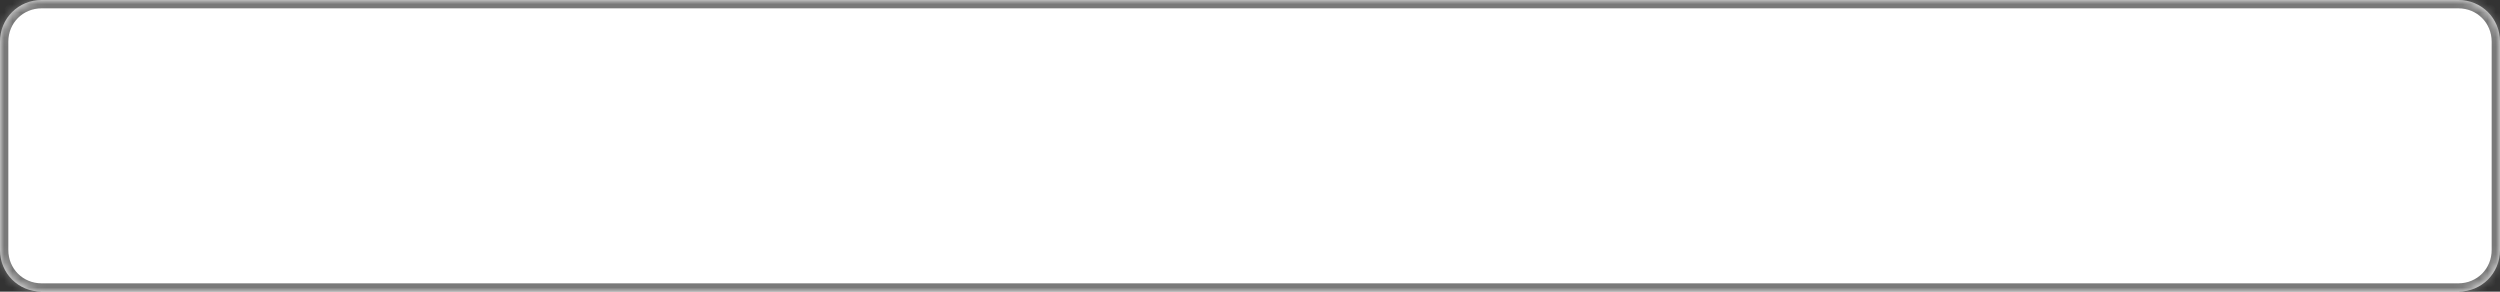 ﻿<?xml version="1.0" encoding="utf-8"?>
<svg version="1.1" xmlns:xlink="http://www.w3.org/1999/xlink" width="300px" height="35px" xmlns="http://www.w3.org/2000/svg">
  <rect width="100%" height="100%" fill="#333333" stroke="none"/>
  <defs>
    <mask fill="white" id="clip104">
      <path d="M 0 30  L 0 5  C 0 2.2  2.2 0  5 0  L 85.462 0  L 114.308 0  L 185.333 0  L 295 0  C 297.8 0  300 2.2  300 5  L 300 30  C 300 32.8  297.8 35  295 35  L 5 35  C 2.2 35  0 32.8  0 30  Z " fill-rule="evenodd" />
    </mask>
  </defs>
  <g transform="matrix(1 0 0 1 -653 -273 )">
    <path d="M 0 30  L 0 5  C 0 2.2  2.2 0  5 0  L 85.462 0  L 114.308 0  L 185.333 0  L 295 0  C 297.8 0  300 2.2  300 5  L 300 30  C 300 32.8  297.8 35  295 35  L 5 35  C 2.2 35  0 32.8  0 30  Z " fill-rule="nonzero" fill="#ffffff" stroke="none" transform="matrix(1 0 0 1 653 273 )" />
    <path d="M 0 30  L 0 5  C 0 2.2  2.2 0  5 0  L 85.462 0  L 114.308 0  L 185.333 0  L 295 0  C 297.8 0  300 2.2  300 5  L 300 30  C 300 32.8  297.8 35  295 35  L 5 35  C 2.2 35  0 32.8  0 30  Z " stroke-width="2" stroke="#797979" fill="none" transform="matrix(1 0 0 1 653 273 )" mask="url(#clip104)" />
  </g>
</svg>